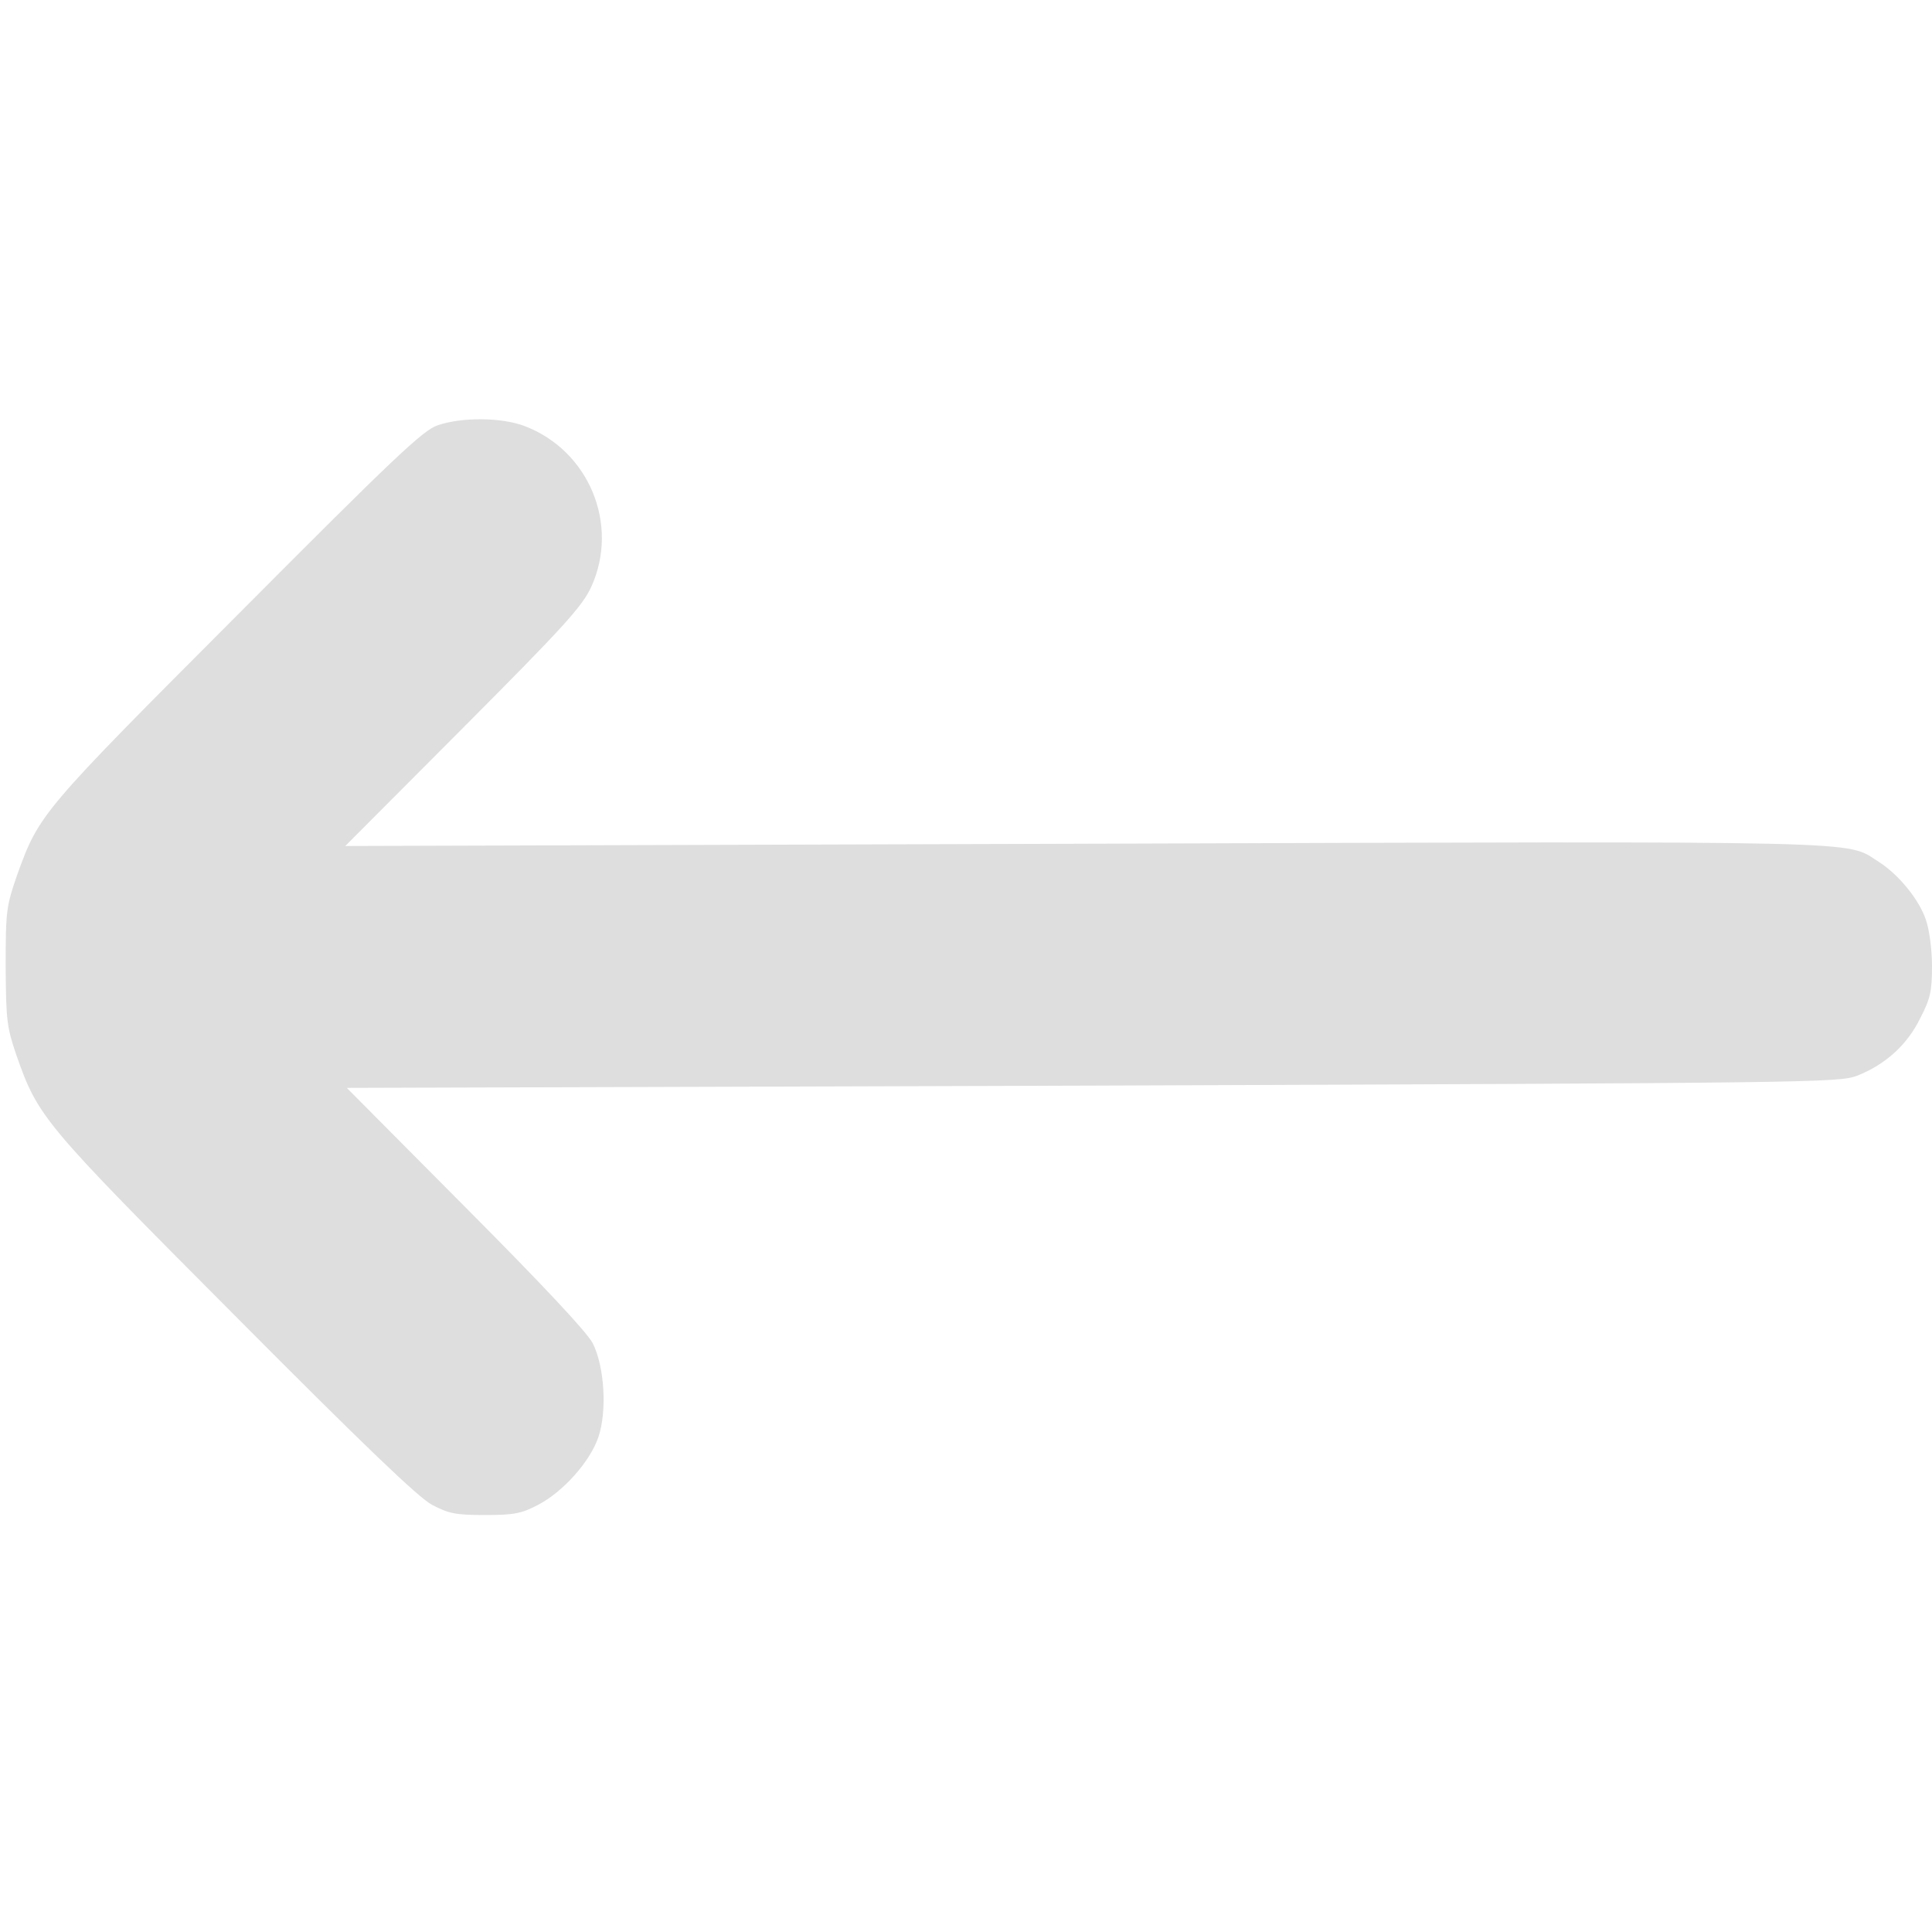 <svg xmlns="http://www.w3.org/2000/svg" version="1.0" width="512pt" height="512pt" viewBox="0 0 512 512" preserveAspectRatio="xMidYMid meet" transform="matrix(1, 0, 0, 1, 0, 0)">

<g transform="translate(0,512) scale(0.1,-0.1)" fill="#dedede" stroke="none">
<path d="M1160 3993 c-39 -13 -115 -85 -530 -502 -521 -522 -526 -528 -584 -688 -29 -84 -31 -95 -31 -243 1 -144 3 -161 28 -235 58 -166 70 -180 581 -693 339 -341 485 -481 521 -500 44 -23 62 -27 140 -27 78 0 97 4 141 27 67 35 138 115 160 180 23 69 16 186 -15 248 -16 30 -128 150 -338 361 l-314 316 1975 6 c1916 7 1978 8 2027 26 74 29 133 81 168 153 27 52 31 72 31 138 0 43 -7 96 -16 122 -18 54 -72 120 -125 154 -91 57 20 55 -2109 48 l-1955 -6 312 313 c269 270 316 322 340 374 75 165 -6 361 -177 426 -61 23 -165 24 -230 2z" fill="#dedede"/>
</g>
</svg>